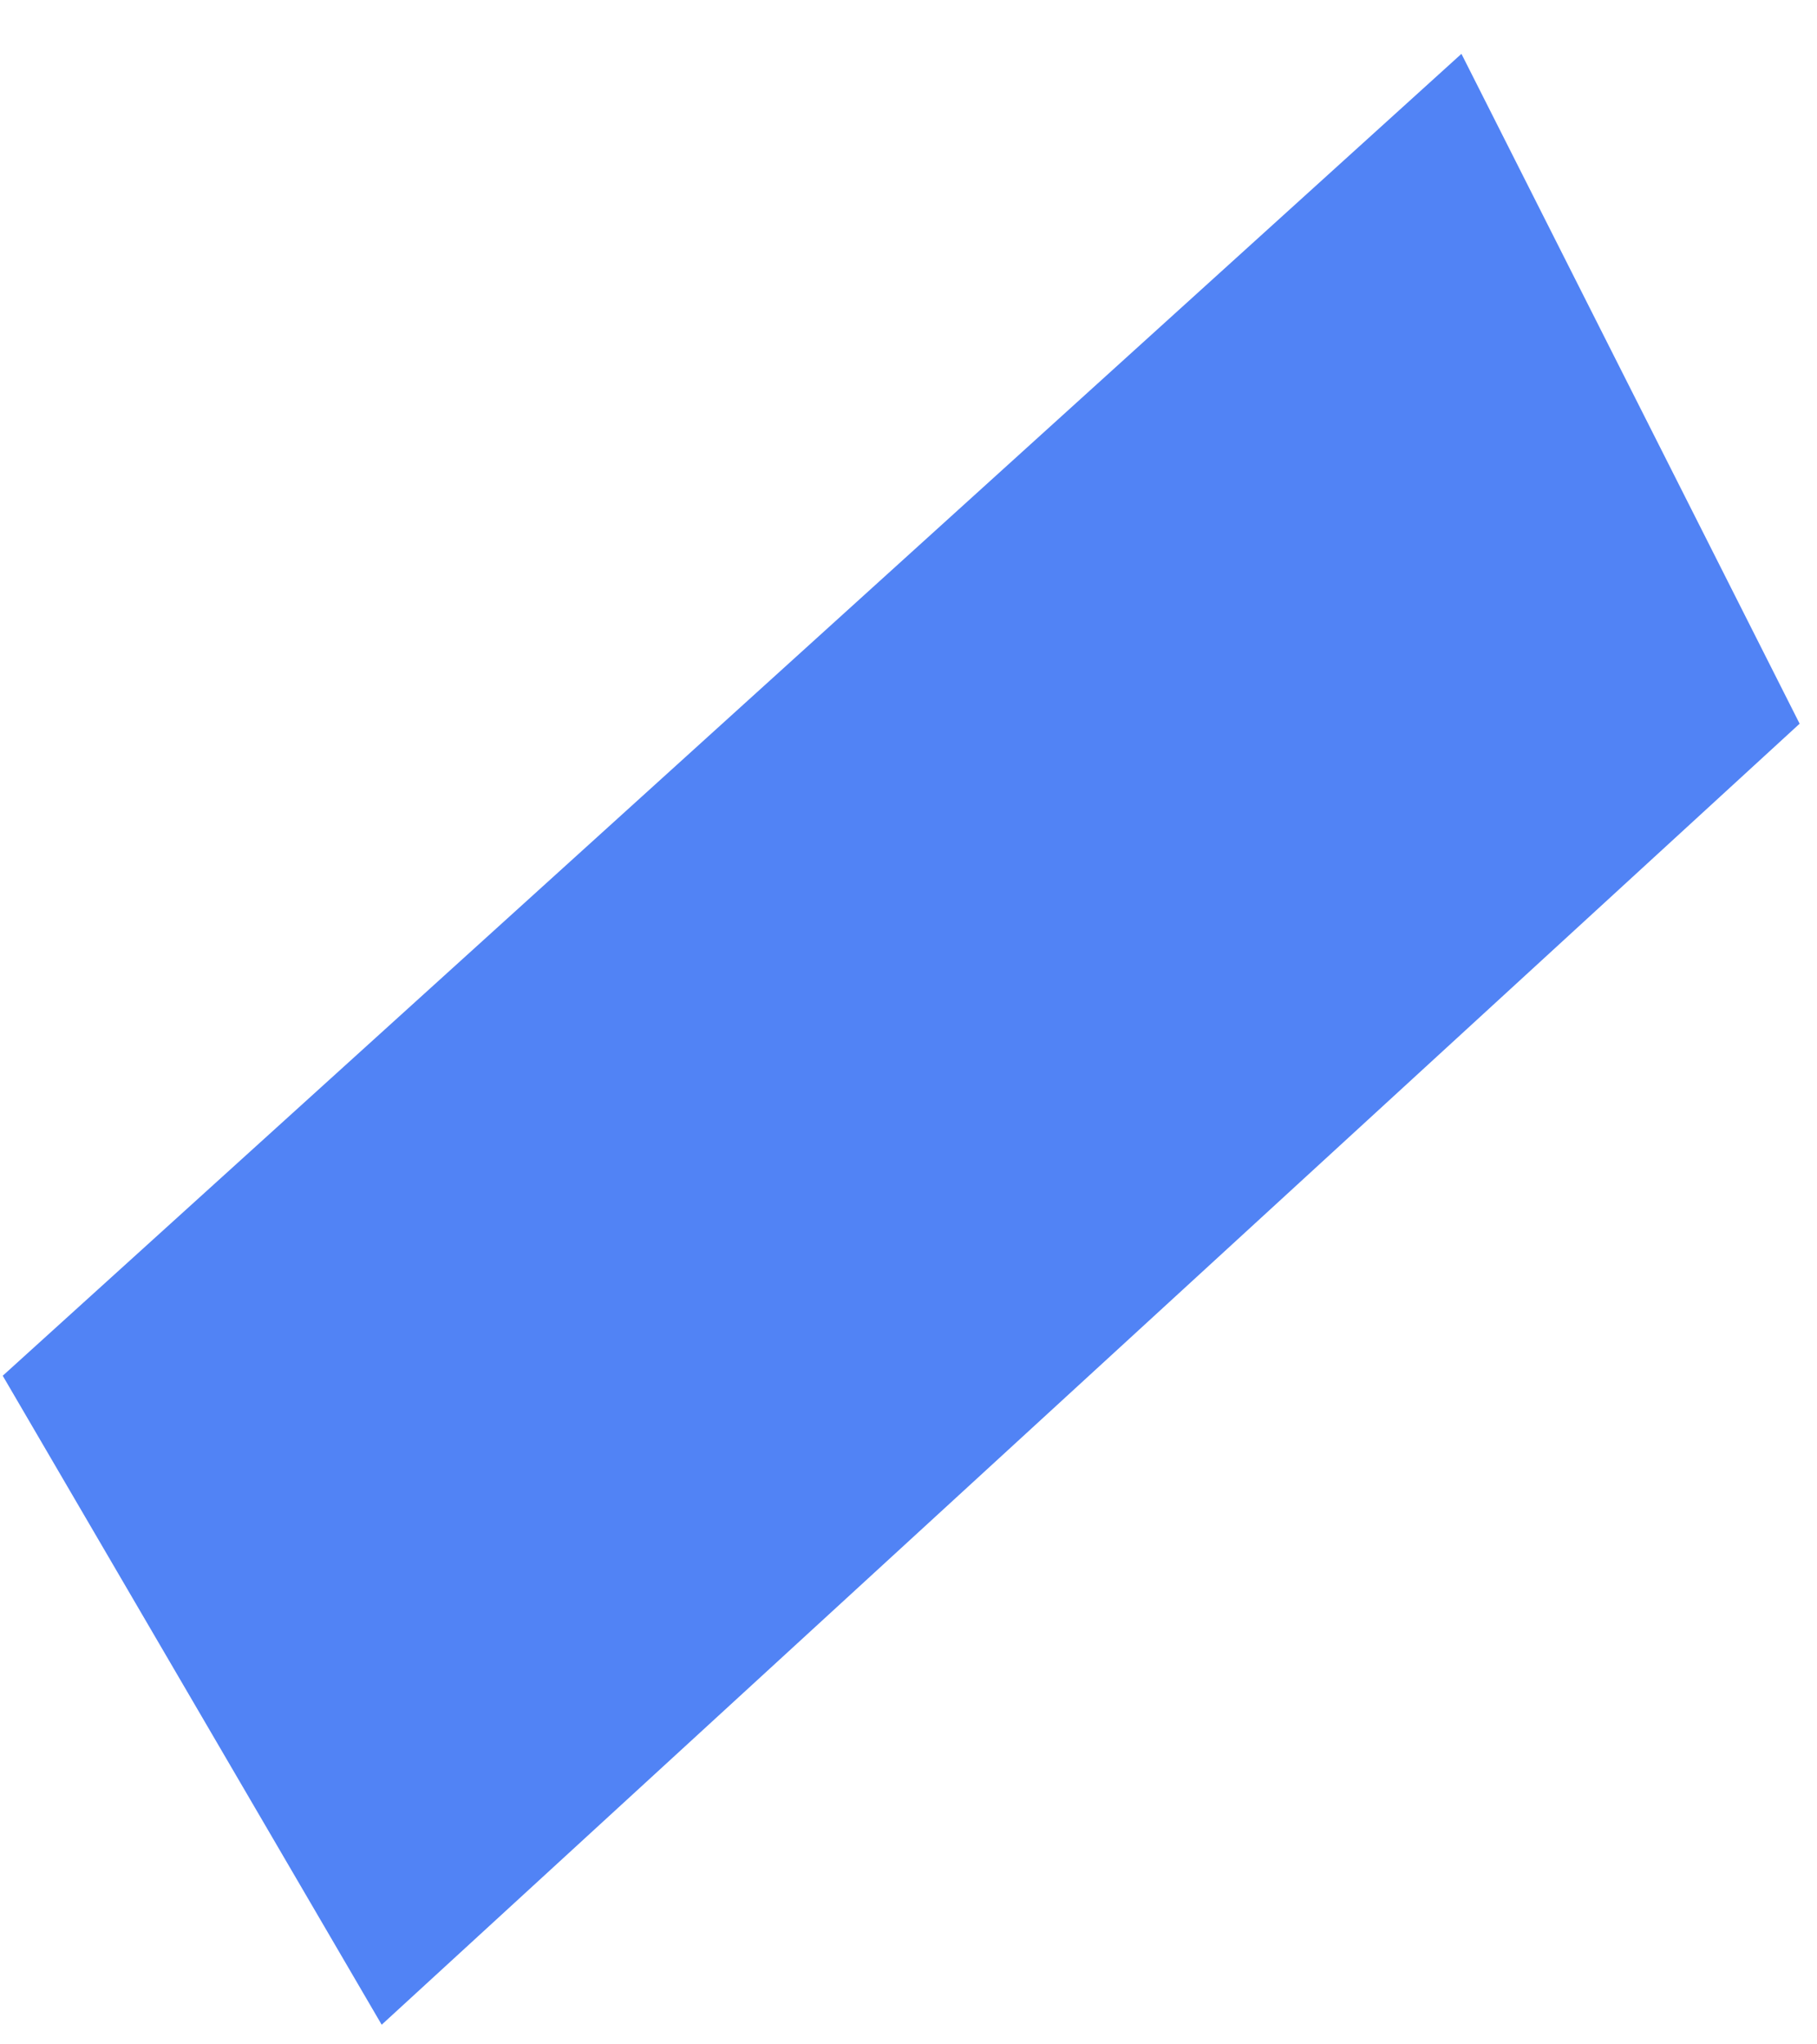 ﻿<?xml version="1.0" encoding="utf-8"?>
<svg version="1.1" xmlns:xlink="http://www.w3.org/1999/xlink" width="16px" height="18px" xmlns="http://www.w3.org/2000/svg">
  <g transform="matrix(1 0 0 1 -275 -131 )">
    <path d="M 15.847 6.372  L 3.361 17.827  L 0.024 12.113  L 12.869 0.474  L 15.847 6.372  Z " fill-rule="nonzero" fill="#5183f5" stroke="none" transform="matrix(1 0 0 1 275 131 )" />
  </g>
</svg>